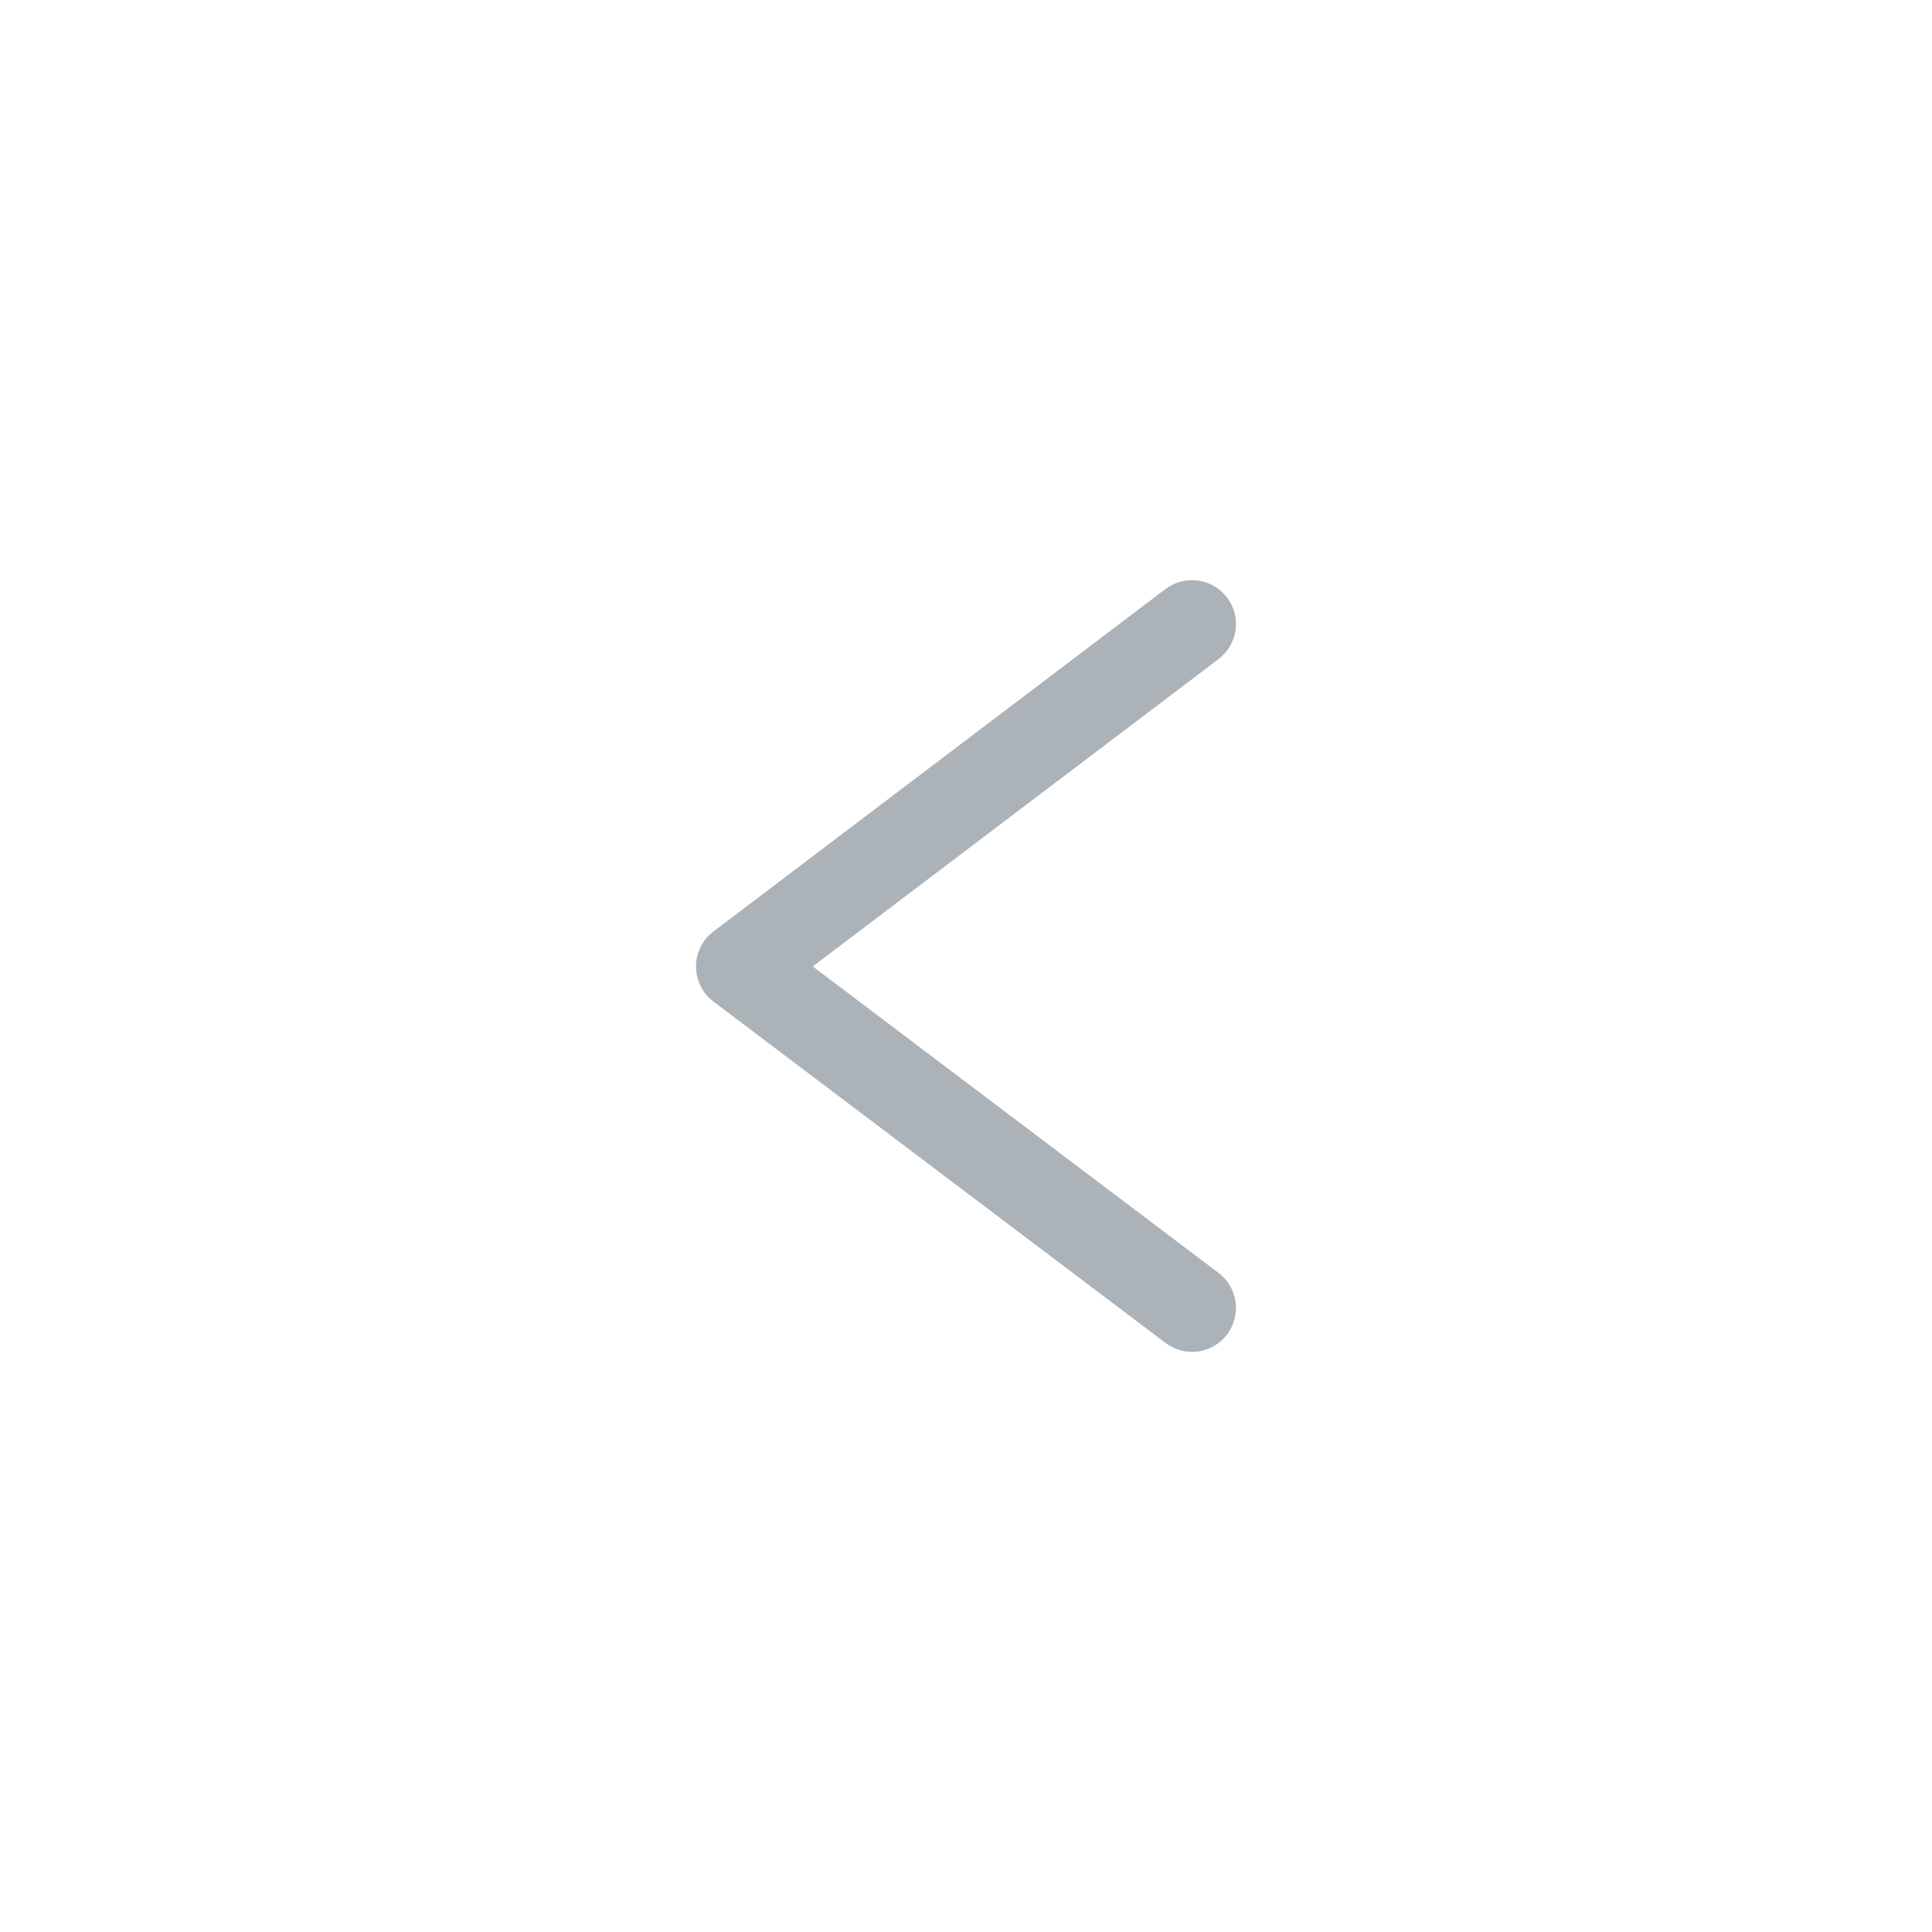<svg xmlns="http://www.w3.org/2000/svg" width="22" height="22" viewBox="0 0 22 22">
  <path fill="#ABB3B9" fill-rule="evenodd" d="M14.495,13.876 C14.662,14.096 14.976,14.14 15.196,13.973 C15.416,13.806 15.459,13.493 15.293,13.272 L11.393,8.124 C11.193,7.859 10.795,7.86 10.595,8.124 L6.707,13.273 C6.541,13.493 6.584,13.807 6.805,13.973 C7.025,14.14 7.339,14.096 7.505,13.876 L10.995,9.255 L14.495,13.876 Z" transform="rotate(-90 11 11)"/>
</svg>

